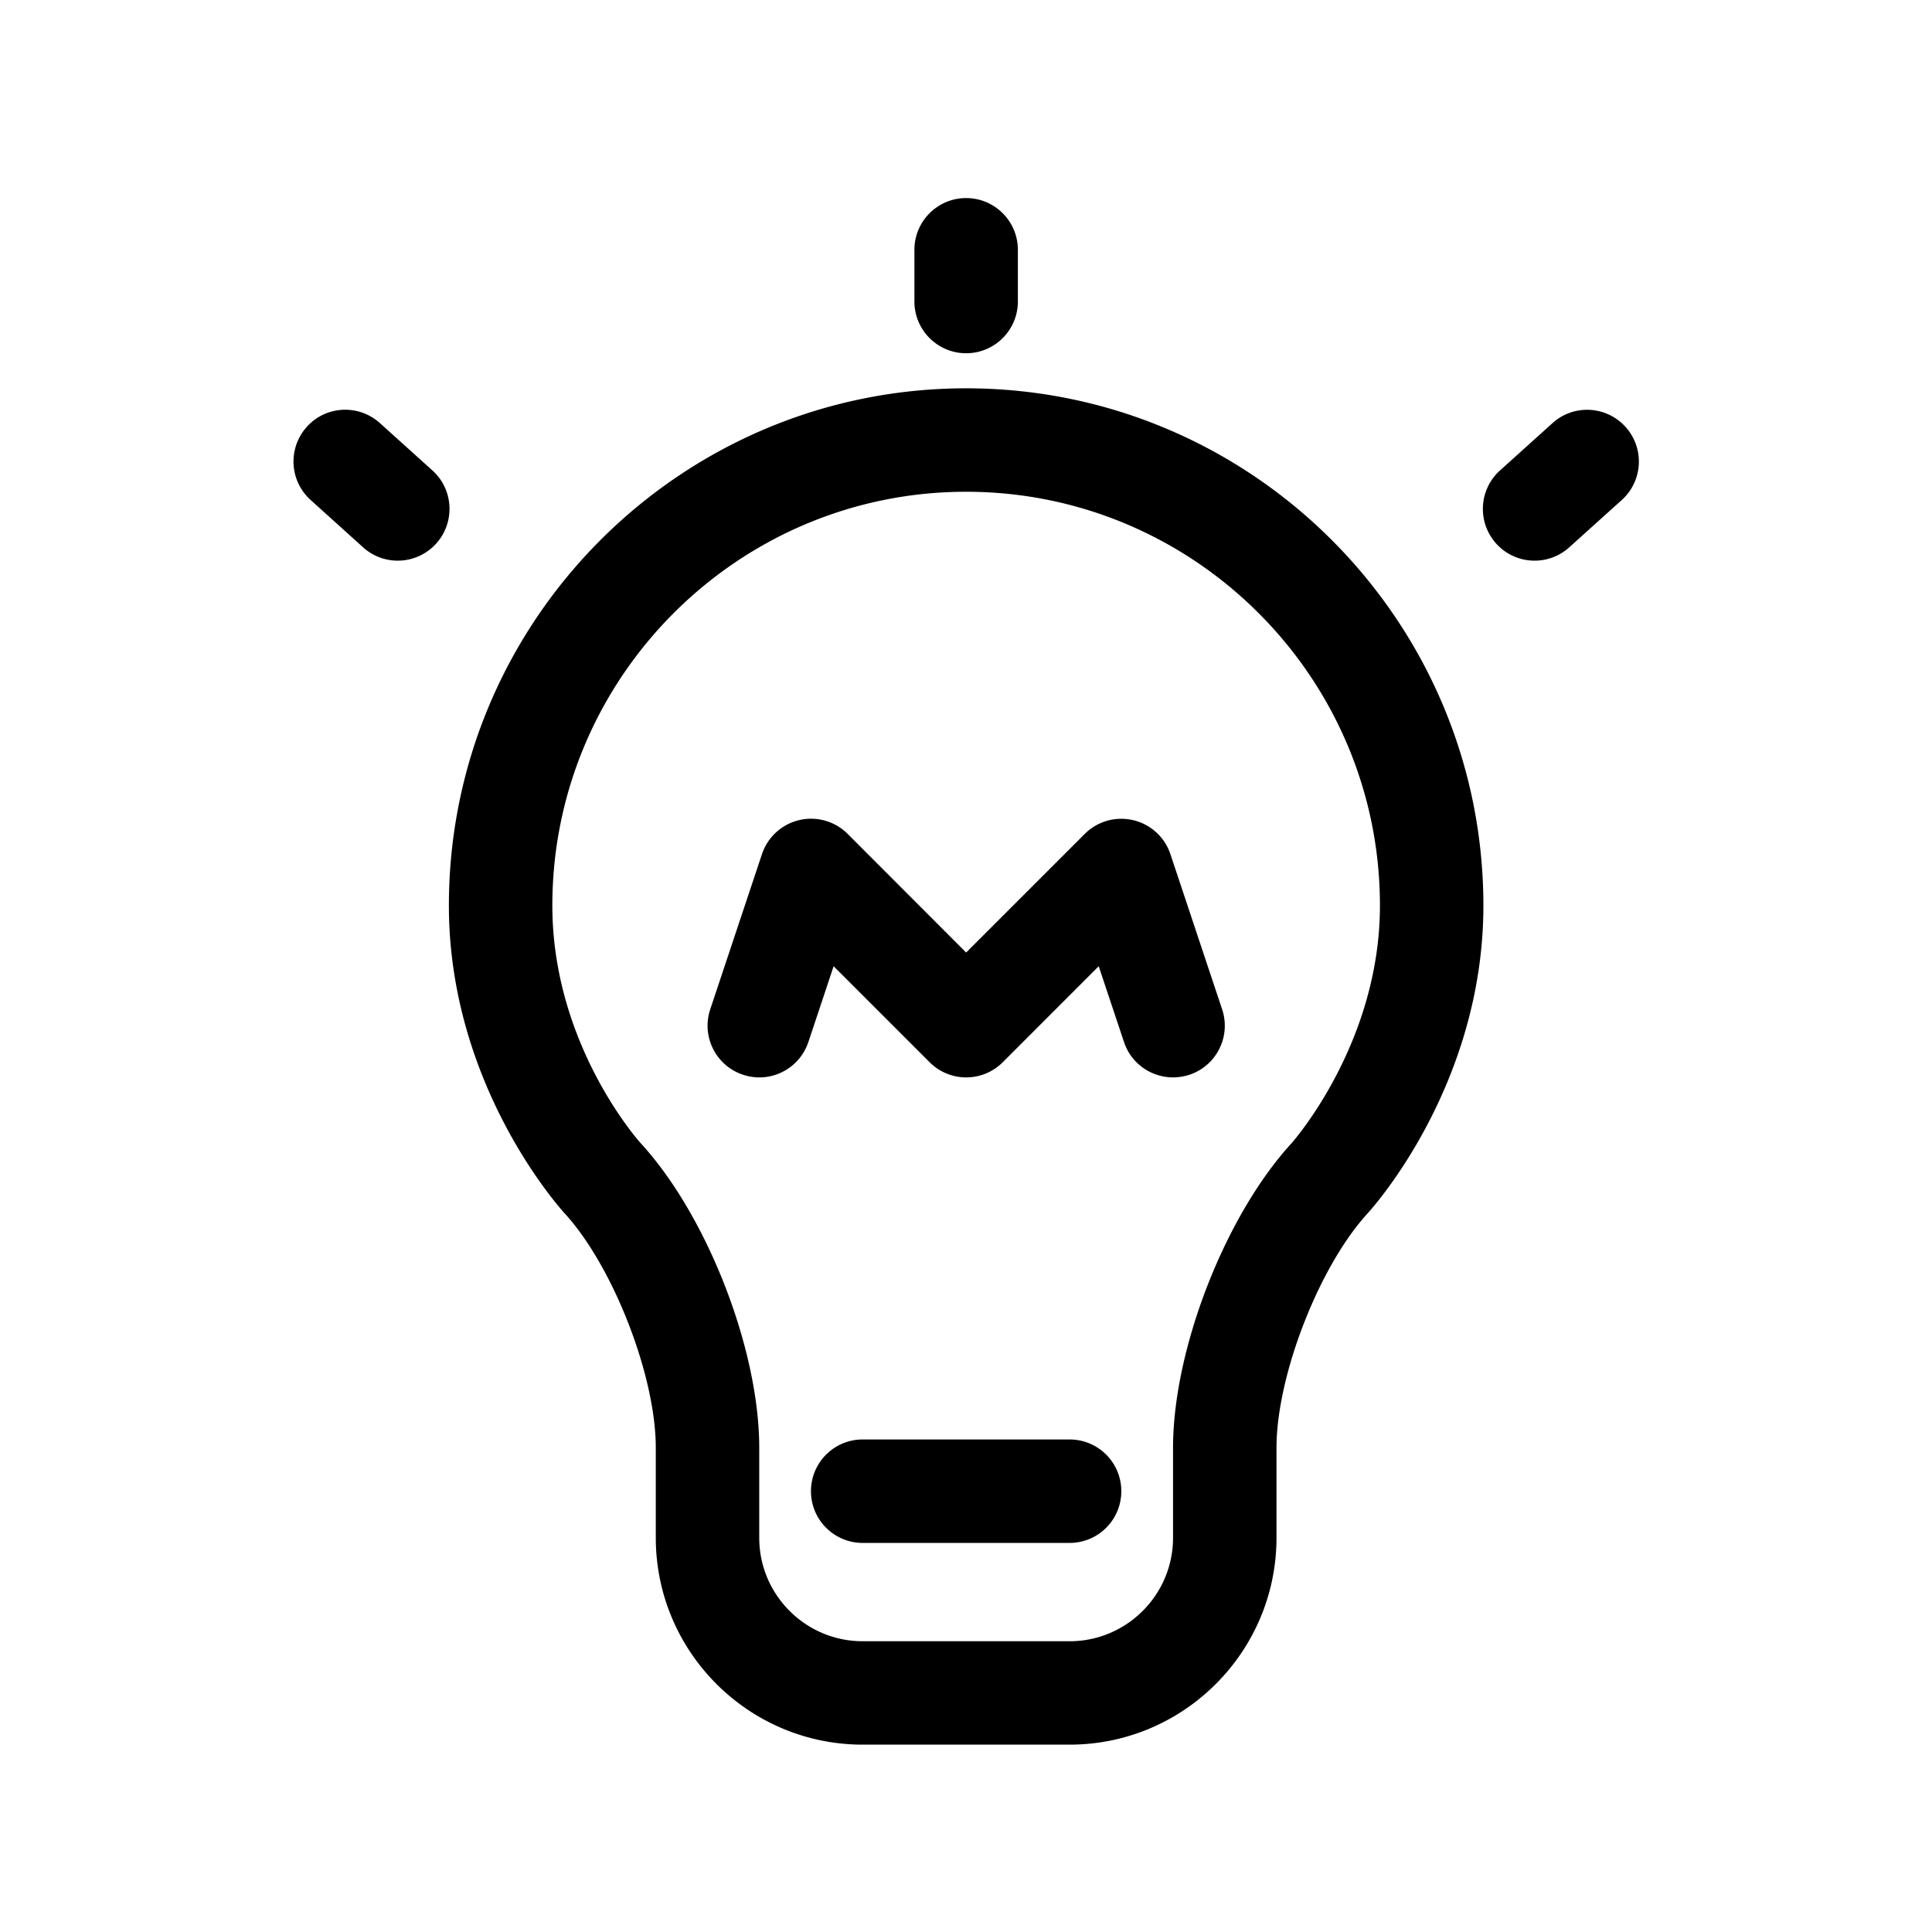 <?xml version="1.0" standalone="no"?><!DOCTYPE svg PUBLIC "-//W3C//DTD SVG 1.1//EN" "http://www.w3.org/Graphics/SVG/1.1/DTD/svg11.dtd"><svg t="1747573403216" class="icon" viewBox="0 0 1024 1024" version="1.1" xmlns="http://www.w3.org/2000/svg" p-id="30171" xmlns:xlink="http://www.w3.org/1999/xlink" width="200" height="200"><path d="M566.905 924.697H457.243c-60.479 0-109.661-49.183-109.661-109.661v-47.703c0-38.135-22.618-96.228-48.388-124.328-2.467-2.742-61.273-67.935-61.273-163.039 0-151.169 122.985-274.153 274.153-274.153s274.153 122.984 274.153 274.153c0 95.131-58.806 160.325-61.273 163.039-25.798 28.073-48.388 86.193-48.388 124.328v47.703c0 60.478-49.183 109.661-109.661 109.661z m-54.831-664.053c-120.929 0-219.322 98.393-219.322 219.322 0 74.021 46.387 125.48 46.88 126 35.201 38.381 62.781 109.278 62.781 161.395v47.703c0 30.238 24.591 54.83 54.831 54.83h109.661c30.239 0 54.831-24.592 54.831-54.83v-47.703c0-52.117 27.58-122.985 62.781-161.395 0.411-0.466 46.88-52.774 46.88-126-0.001-120.929-98.394-219.322-219.323-219.322zM621.735 571.04c-11.487 0-22.179-7.265-25.99-18.752l-13.406-40.163-50.855 50.882c-10.72 10.72-28.046 10.72-38.766 0l-50.882-50.882-13.379 40.163c-4.798 14.337-20.287 22.179-34.68 17.326-14.365-4.771-22.124-20.287-17.326-34.68l27.415-82.246a27.456 27.456 0 0 1 19.711-18.012c9.212-2.193 18.971 0.575 25.688 7.292l62.809 62.891 62.864-62.863c6.689-6.717 16.421-9.458 25.688-7.293a27.41 27.41 0 0 1 19.711 18.012l27.415 82.246c4.798 14.366-2.96 29.911-17.326 34.68-2.906 0.933-5.84 1.399-8.691 1.399z m191.633-273.879c-7.485 0-14.941-3.044-20.342-9.047-10.144-11.24-9.267-28.567 1.974-38.738l27.854-25.112c11.212-10.144 28.539-9.267 38.71 2 10.144 11.24 9.267 28.568-1.974 38.738l-27.854 25.085c-5.236 4.744-11.816 7.074-18.368 7.074z m-602.56 0a27.3 27.3 0 0 1-18.341-7.046l-27.854-25.14c-11.24-10.144-12.118-27.471-2.001-38.738 10.116-11.268 27.442-12.145 38.738-2.002l27.853 25.113c11.24 10.144 12.117 27.47 2.002 38.737a27.408 27.408 0 0 1-20.397 9.076z m301.266-109.935c-15.133 0-27.415-12.282-27.415-27.415v-27.415c0-15.133 12.282-27.415 27.415-27.415s27.415 12.282 27.415 27.415v27.415c0 15.133-12.282 27.415-27.415 27.415z m54.831 630.552H457.243c-15.133 0-27.415-12.254-27.415-27.415s12.282-27.415 27.415-27.415h109.661c15.161 0 27.415 12.254 27.415 27.415s-12.254 27.415-27.414 27.415z" p-id="30172"></path></svg>